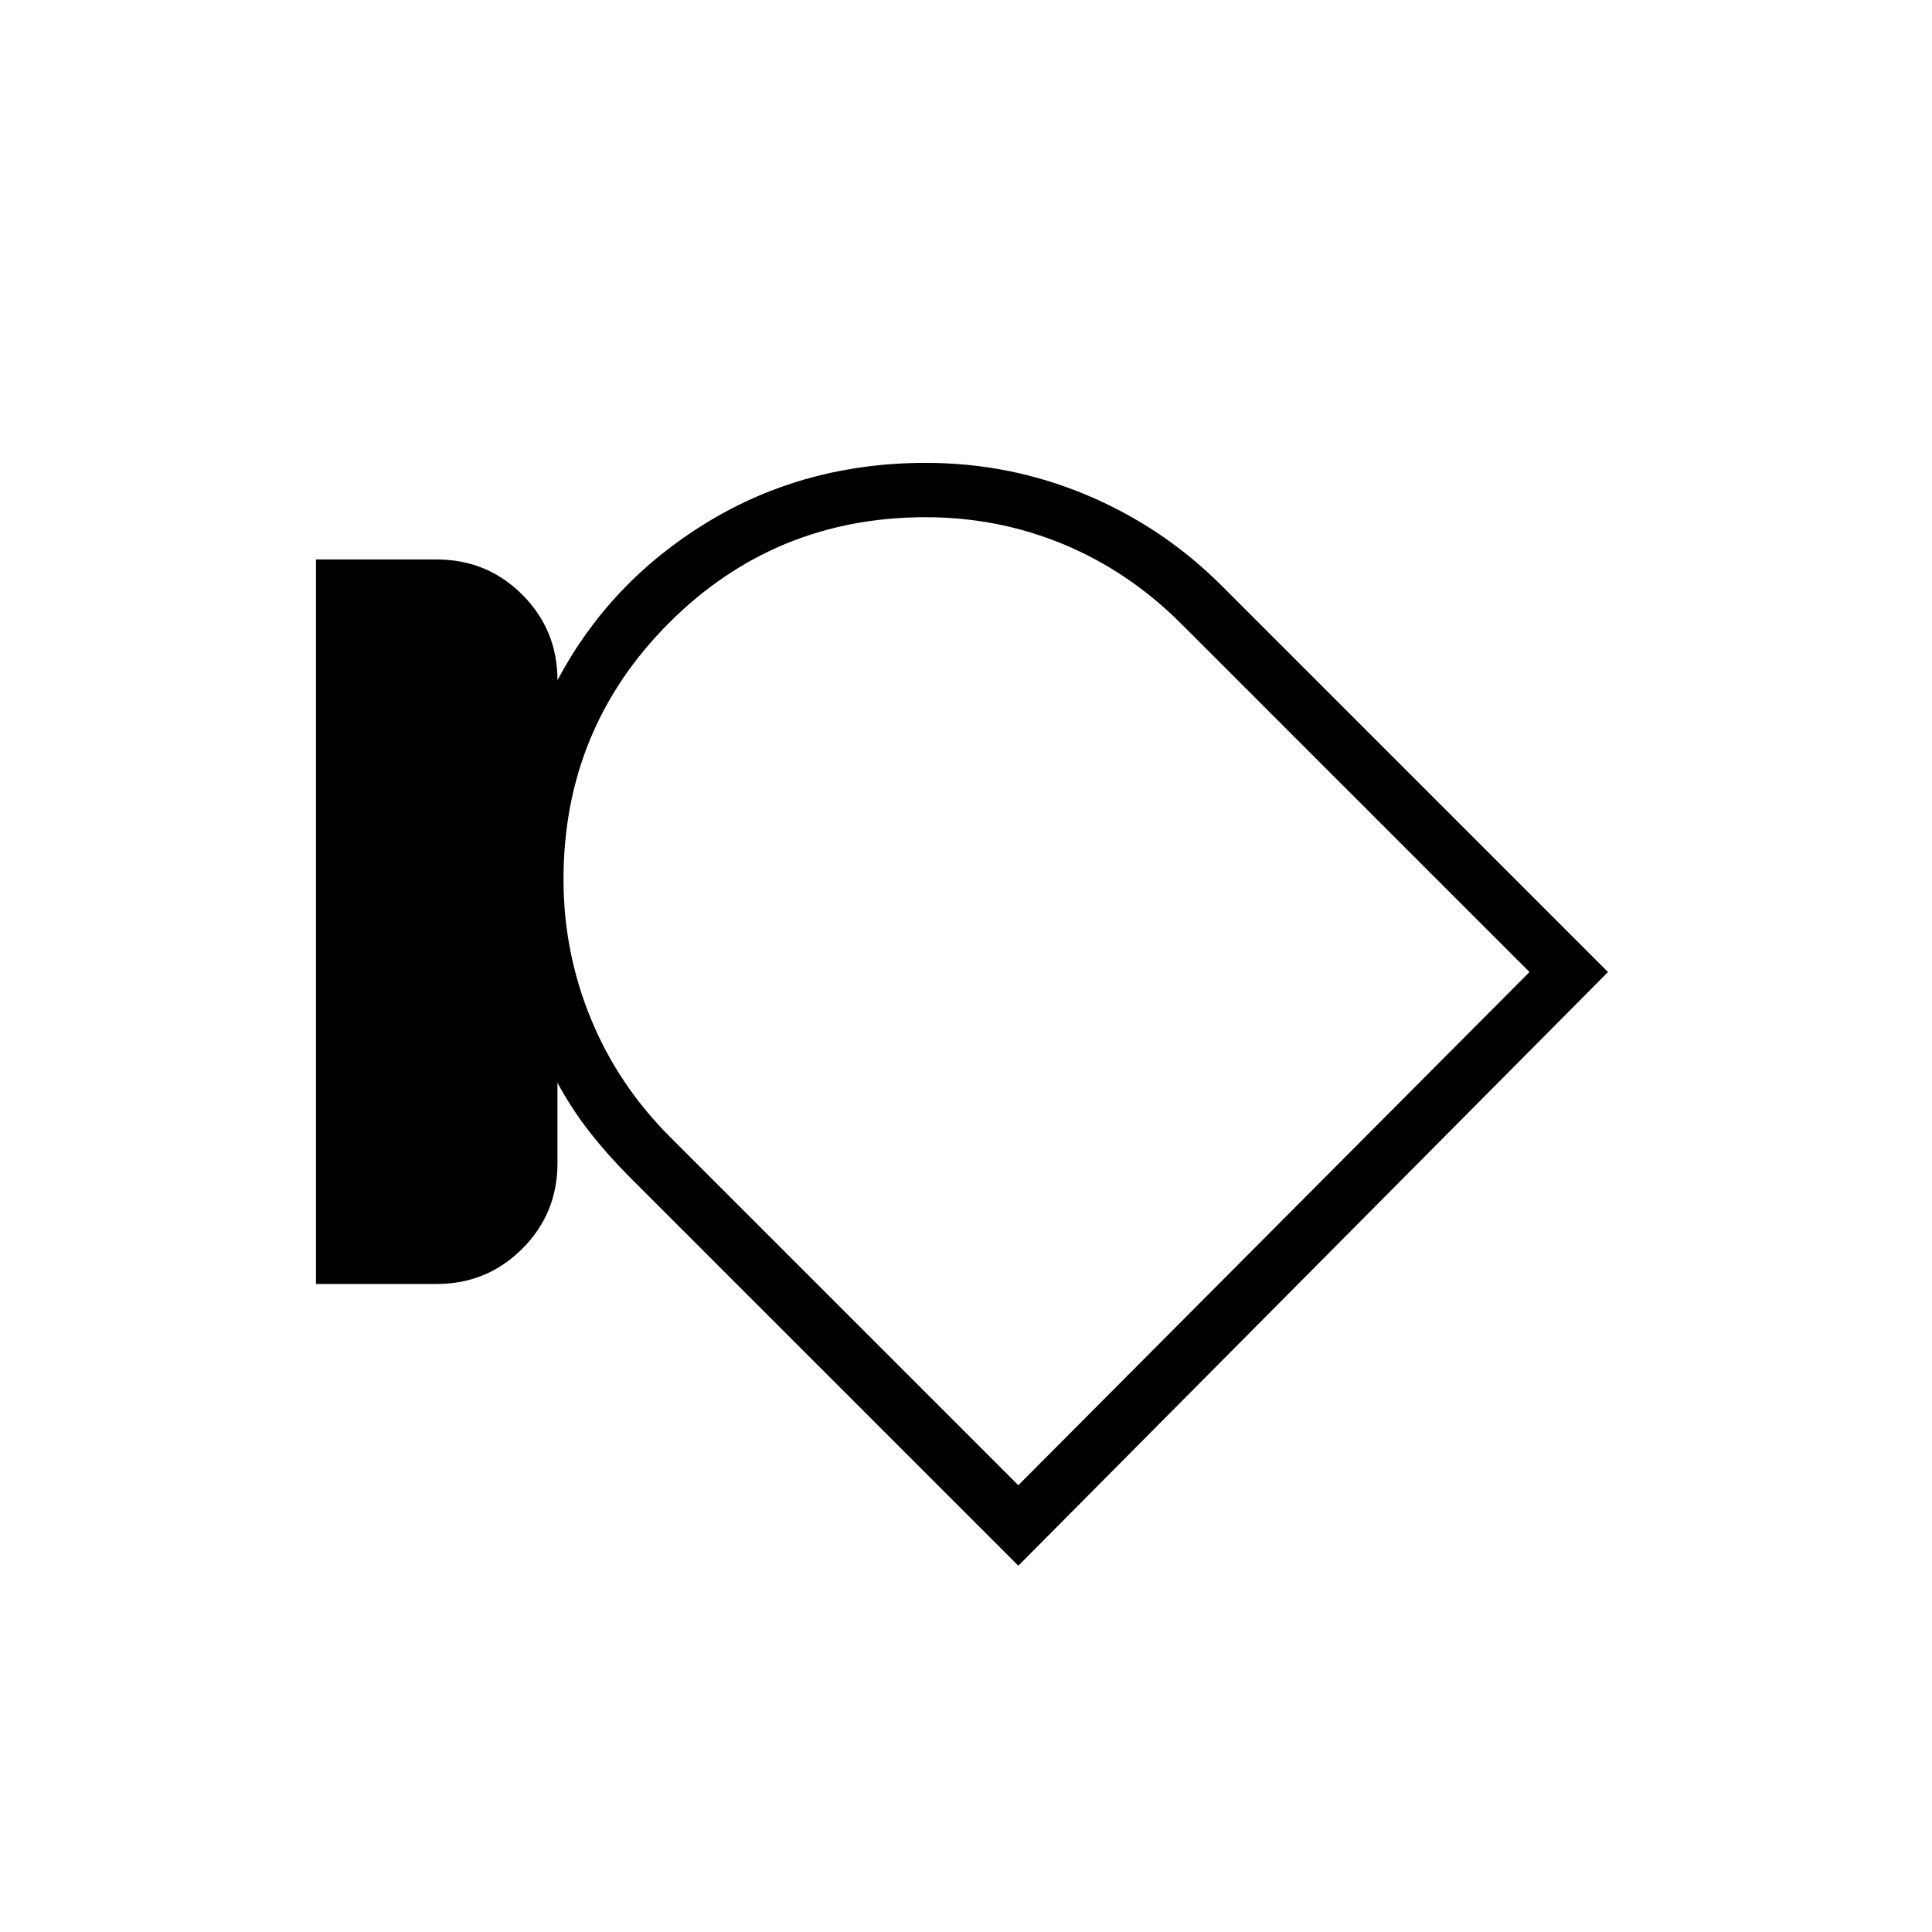 <svg xmlns="http://www.w3.org/2000/svg" height="24" width="24"><path d="M7 10.925q0 .9.338 1.725.337.825.987 1.475l4.325 4.325L19 12.075 14.675 7.75q-.65-.65-1.462-.988-.813-.337-1.713-.337-1.875 0-3.188 1.312Q7 9.05 7 10.925Zm6 1.525Zm-7.575 3.5h-1.5v-9h1.5q.625 0 1.063.437.437.438.437 1.063.65-1.225 1.862-1.963Q10 5.75 11.5 5.75q1.05 0 2 .4t1.675 1.125l4.8 4.8-7.325 7.375-4.825-4.825q-.275-.275-.5-.563-.225-.287-.4-.612v1q0 .625-.437 1.062-.438.438-1.063.438Z"/></svg>